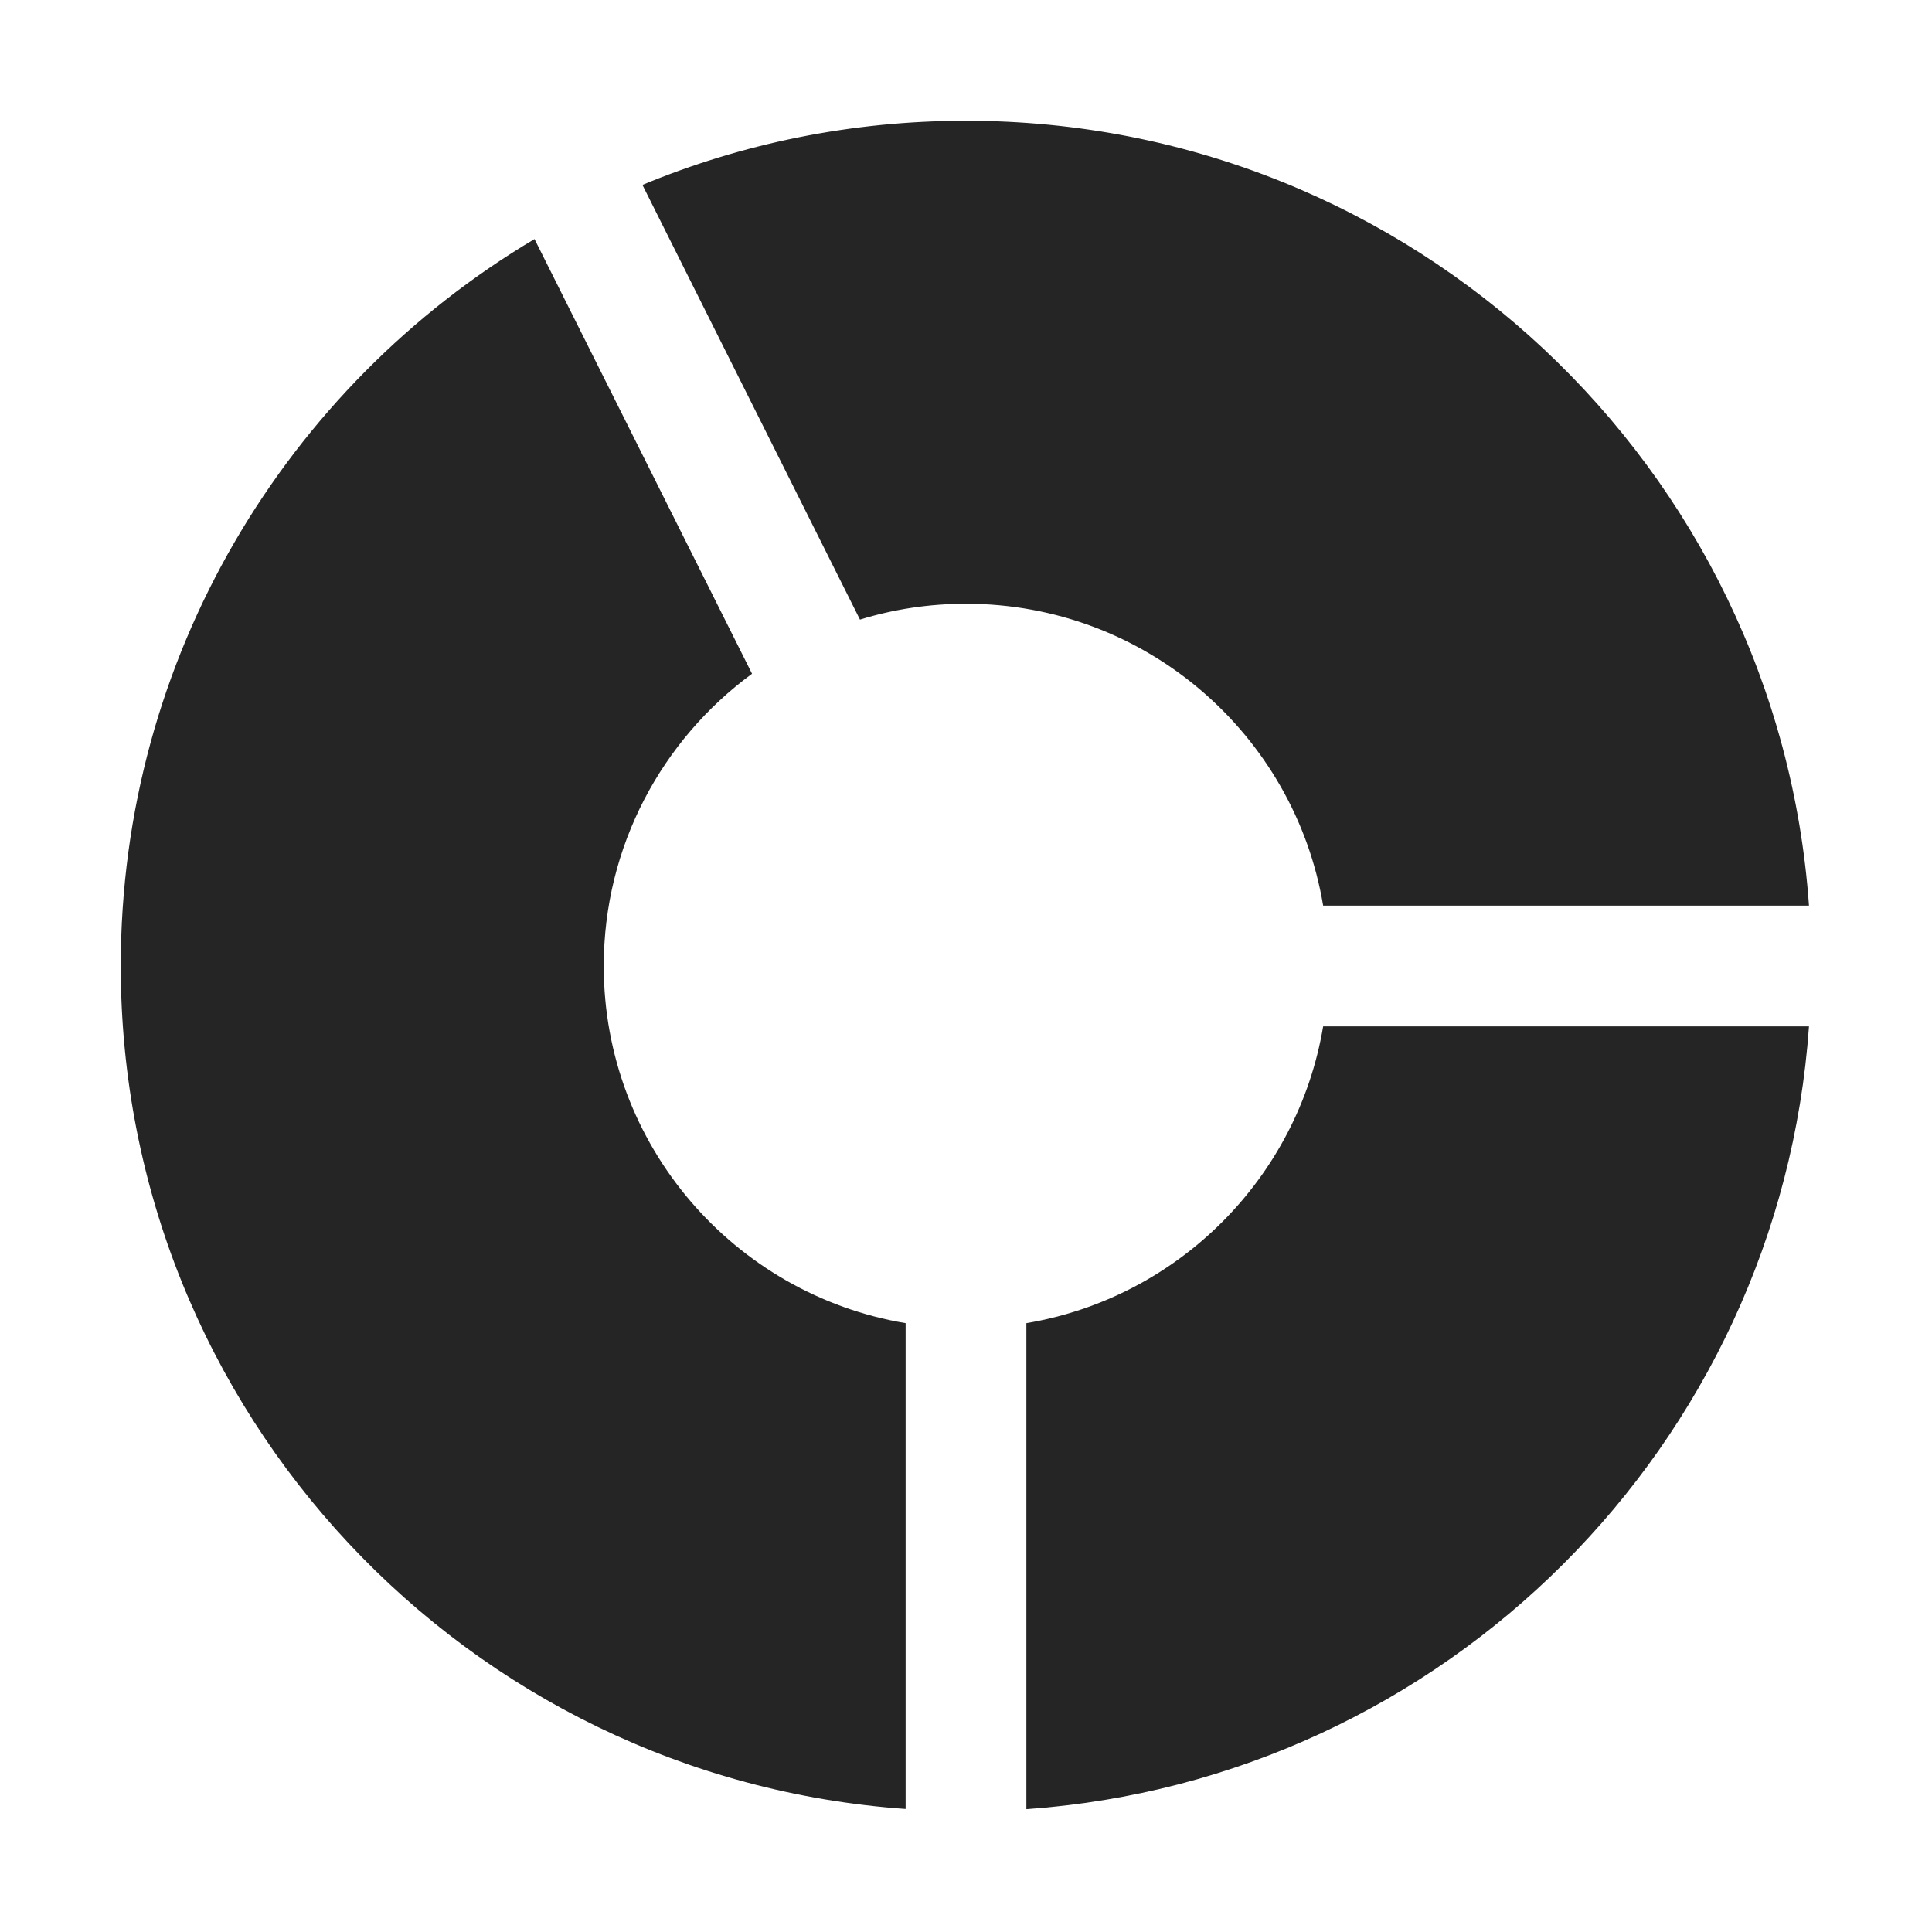 <?xml version="1.0" encoding="UTF-8"?>
<!DOCTYPE svg PUBLIC "-//W3C//DTD SVG 1.1//EN" "http://www.w3.org/Graphics/SVG/1.1/DTD/svg11.dtd">
<svg xmlns="http://www.w3.org/2000/svg" xml:space="preserve" width="1024px" height="1024px" shape-rendering="geometricPrecision" text-rendering="geometricPrecision" image-rendering="optimizeQuality" fill-rule="nonzero" clip-rule="evenodd" viewBox="0 0 10240 10240" xmlns:xlink="http://www.w3.org/1999/xlink">
	<title>chart_donut icon</title>
	<desc>chart_donut icon from the IconExperience.com O-Collection. Copyright by INCORS GmbH (www.incors.com).</desc>
	<path id="curve2" fill="#252525" d="M4800 7013l0 2575c-2325,-164 -4160,-2101 -4160,-4468 0,-1639 880,-3072 2193,-3853l1153 2304c-476,349 -786,913 -786,1549 0,951 692,1741 1600,1893z"/>
	<path id="curve1" fill="#252525" d="M7013 5440l2575 0c-156,2219 -1929,3992 -4148,4149l0 -2576c804,-135 1438,-769 1573,-1573z"/>
	<path id="curve0" fill="#252525" d="M5120 640c2367,0 4304,1835 4468,4160l-2575 0c-152,-908 -942,-1600 -1893,-1600 -195,0 -384,29 -562,84l-1153 -2304c528,-219 1107,-340 1715,-340z"/>
</svg>
